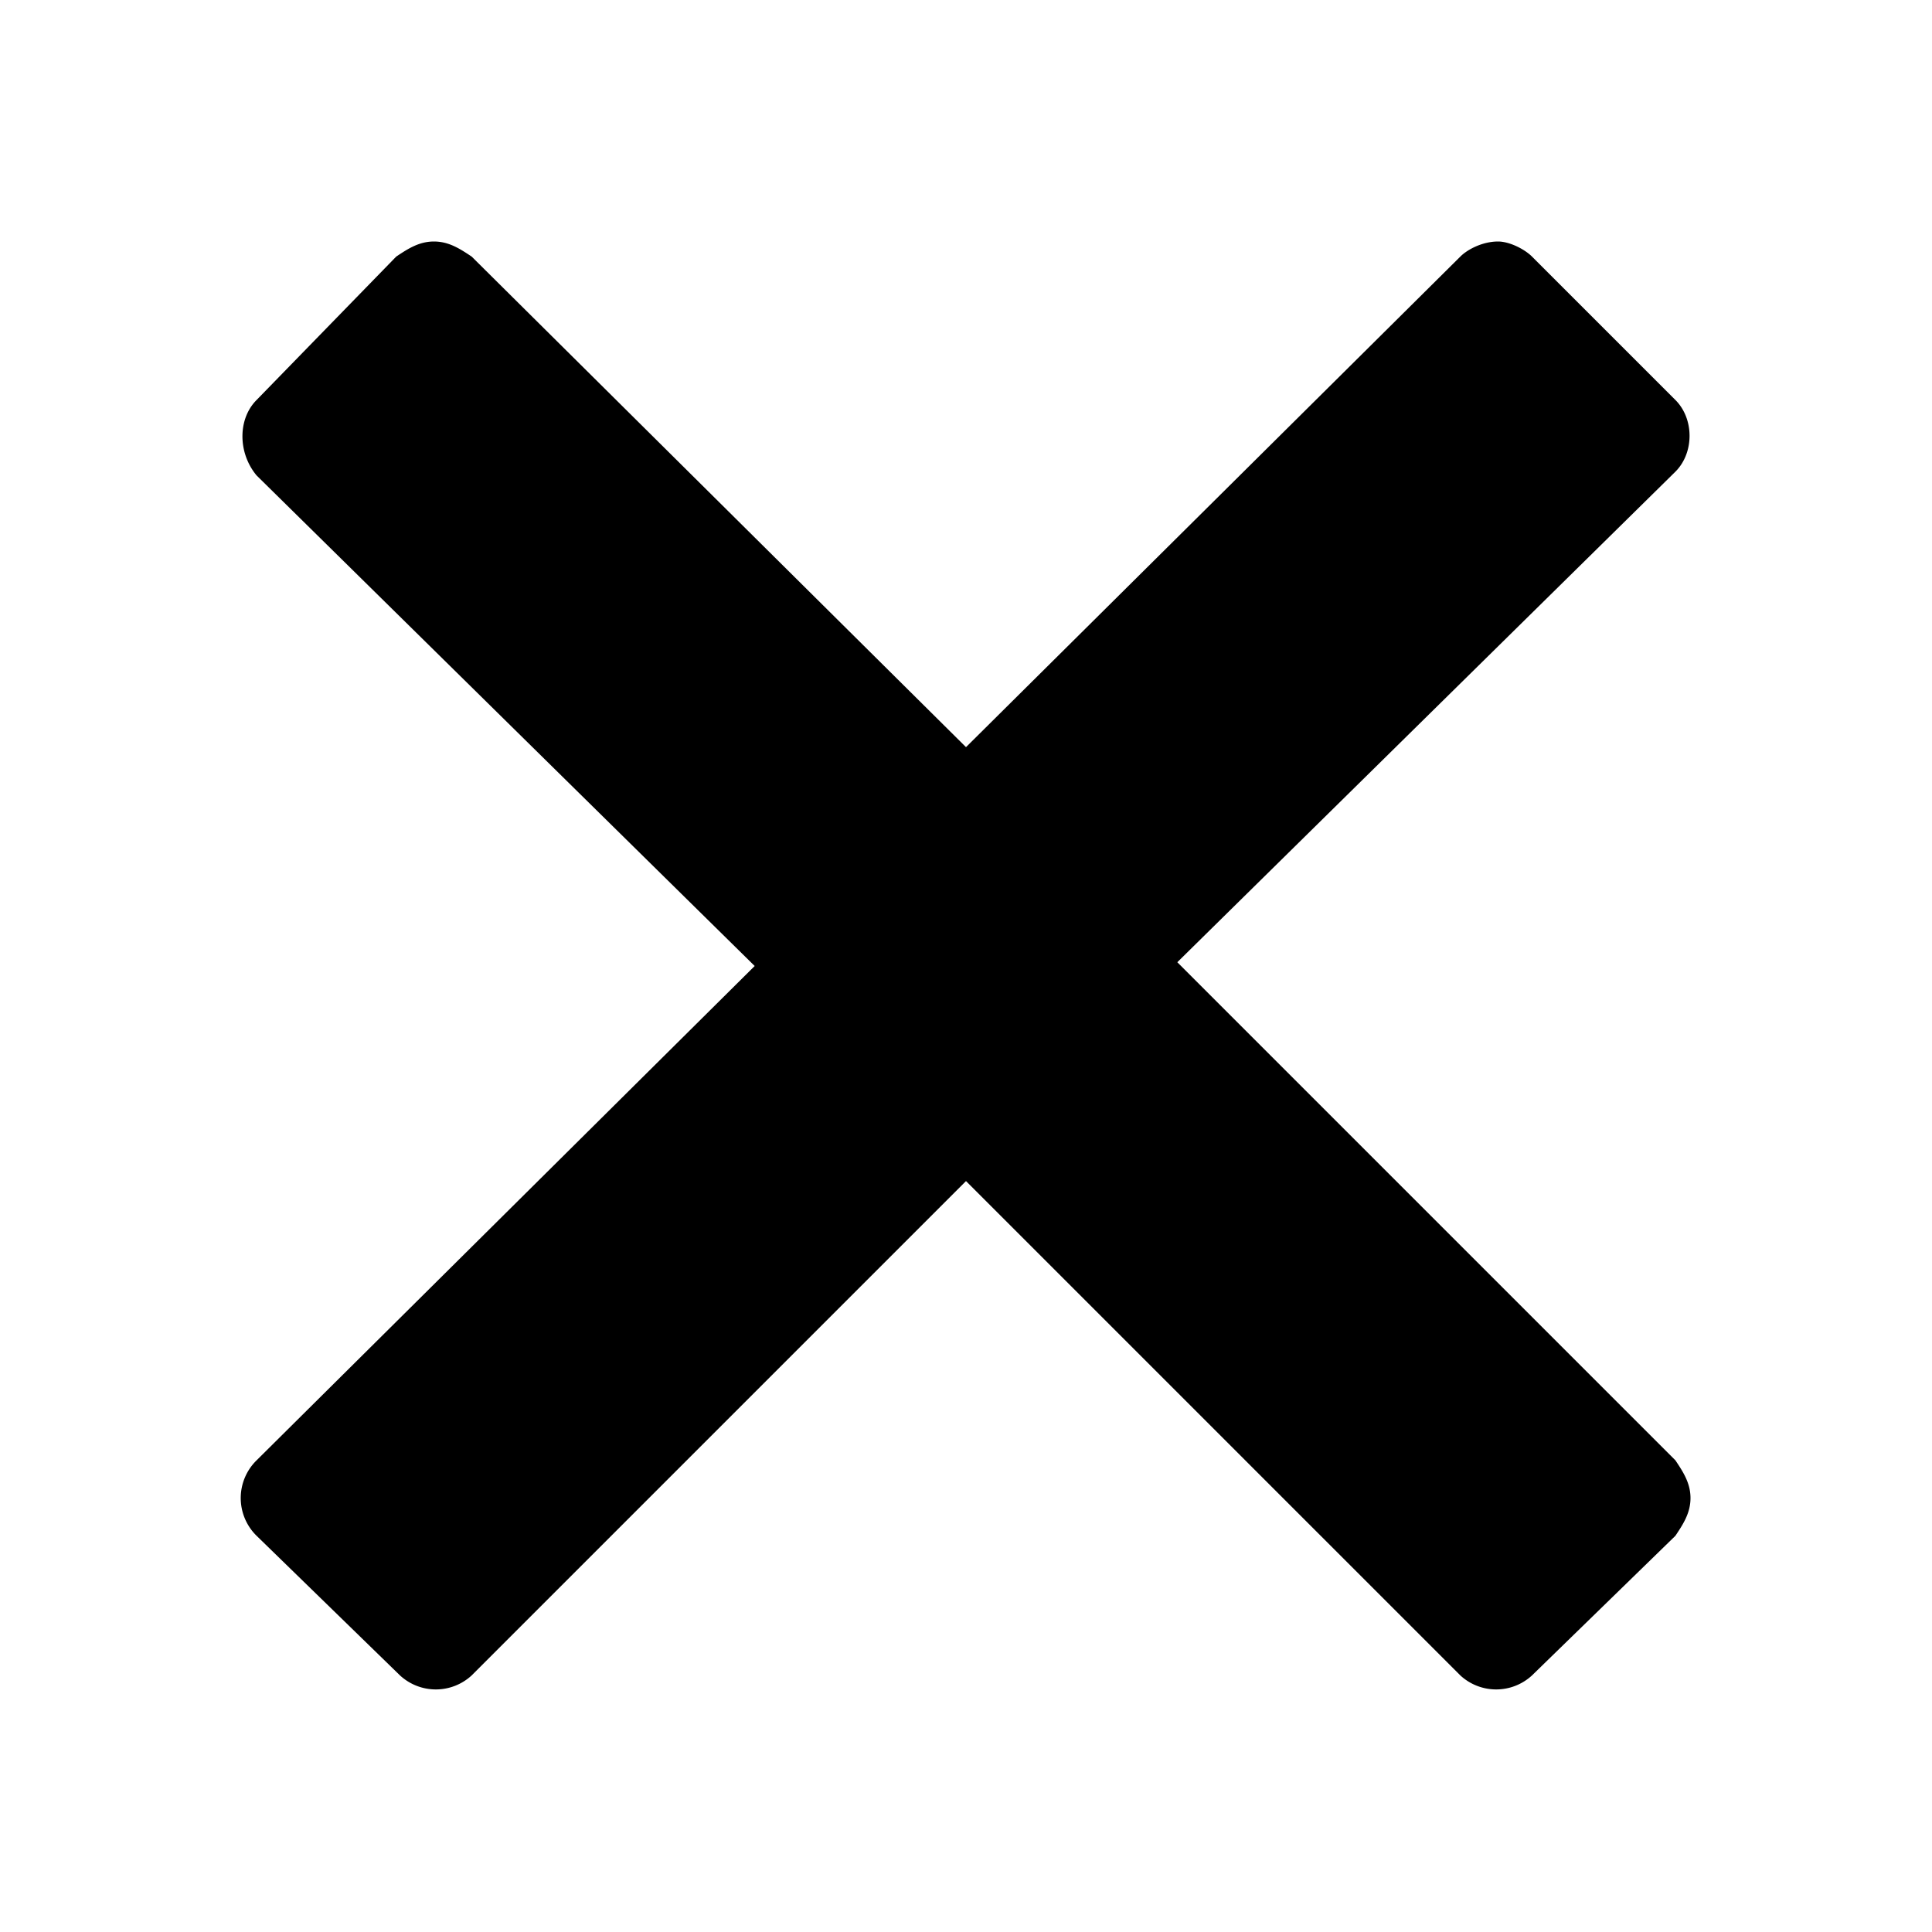 <svg xmlns="http://www.w3.org/2000/svg" viewBox="0 0 512 512"><defs/><path d="M444 387L312 255l132-130c5-5 5-14 0-19l-38-38c-2-2-6-4-9-4-4 0-8 2-10 4L256 198 125 68c-3-2-6-4-10-4s-7 2-10 4l-37 38c-5 5-5 14 0 20l132 130L68 387a14 14 0 000 20l38 37a14 14 0 0019 0l131-131 131 131a14 14 0 0019 0l38-37c2-3 4-6 4-10s-2-7-4-10z"/></svg>
